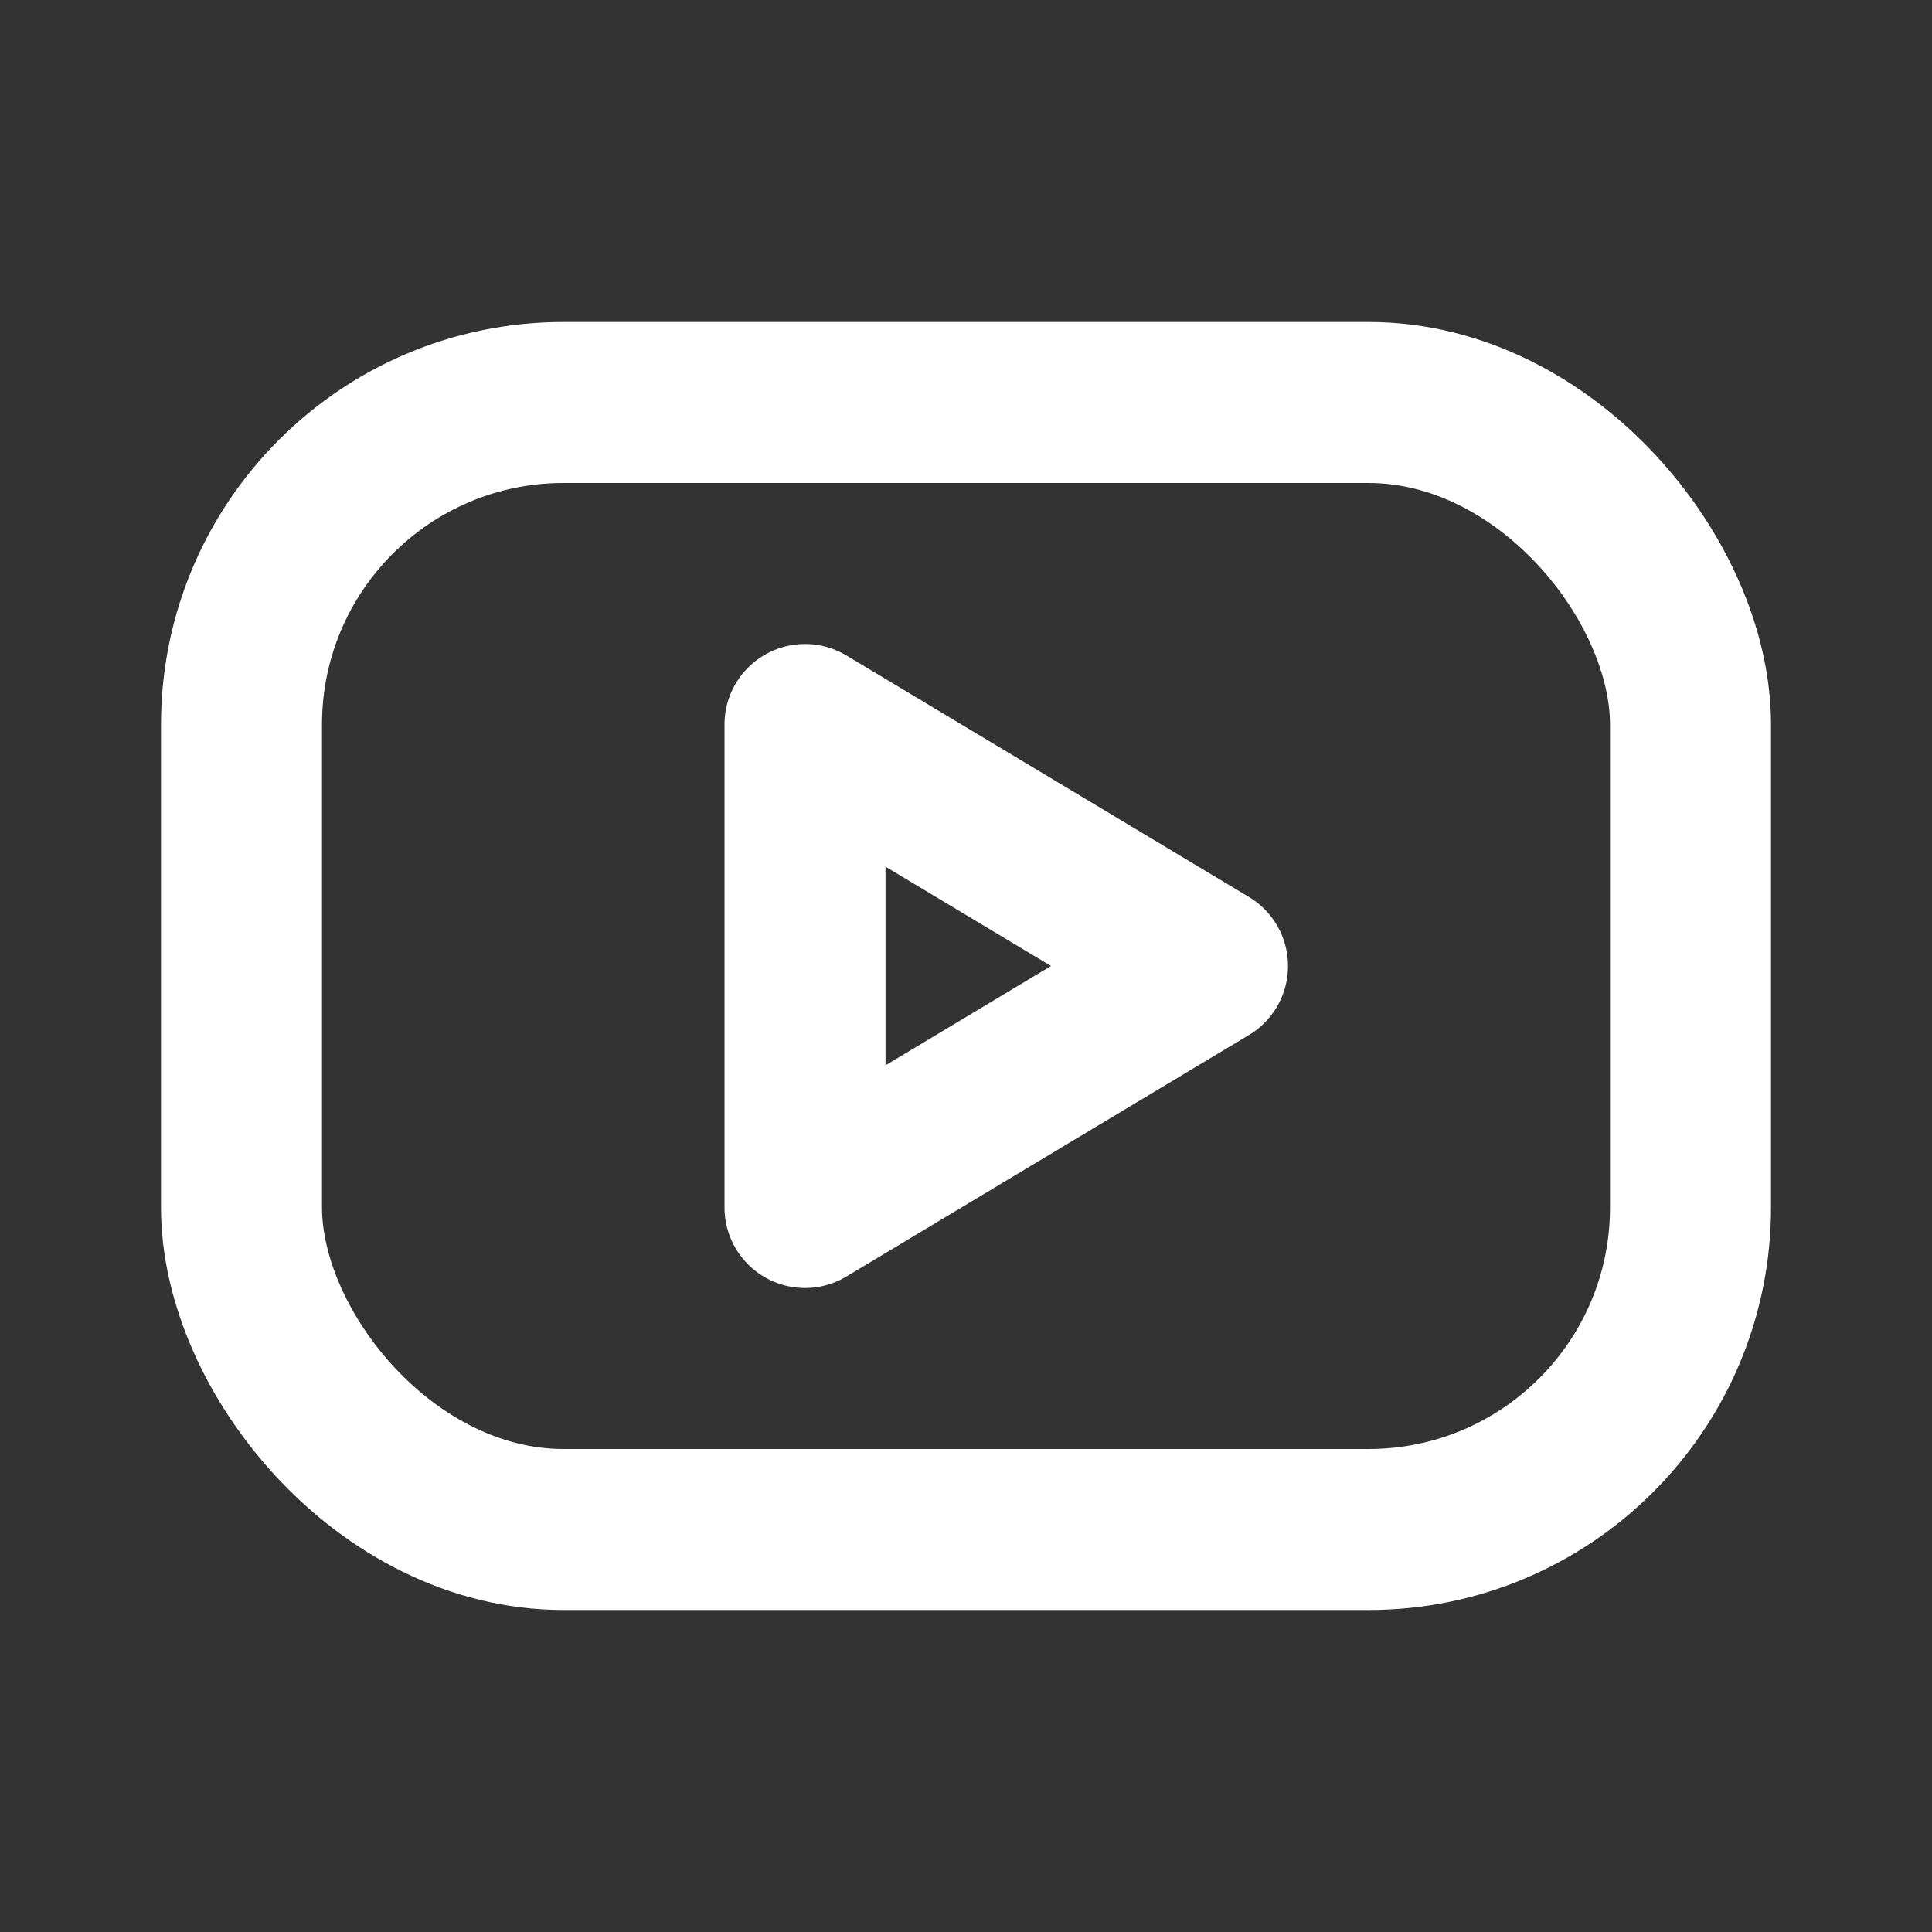<svg xmlns="http://www.w3.org/2000/svg" width="24" height="24" fill="none" stroke="#fff" stroke-linecap="round" stroke-linejoin="round" stroke-width="2" class="icon icon-tabler icon-tabler-brand-youtube"><rect width="100%" height="100%" fill="#333333" stroke="none"/><path stroke="none" d="M0 0h24v24H0z"/><rect width="18" height="14" x="3" y="5" rx="4"/><path d="m10 9 5 3-5 3z"/></svg>
